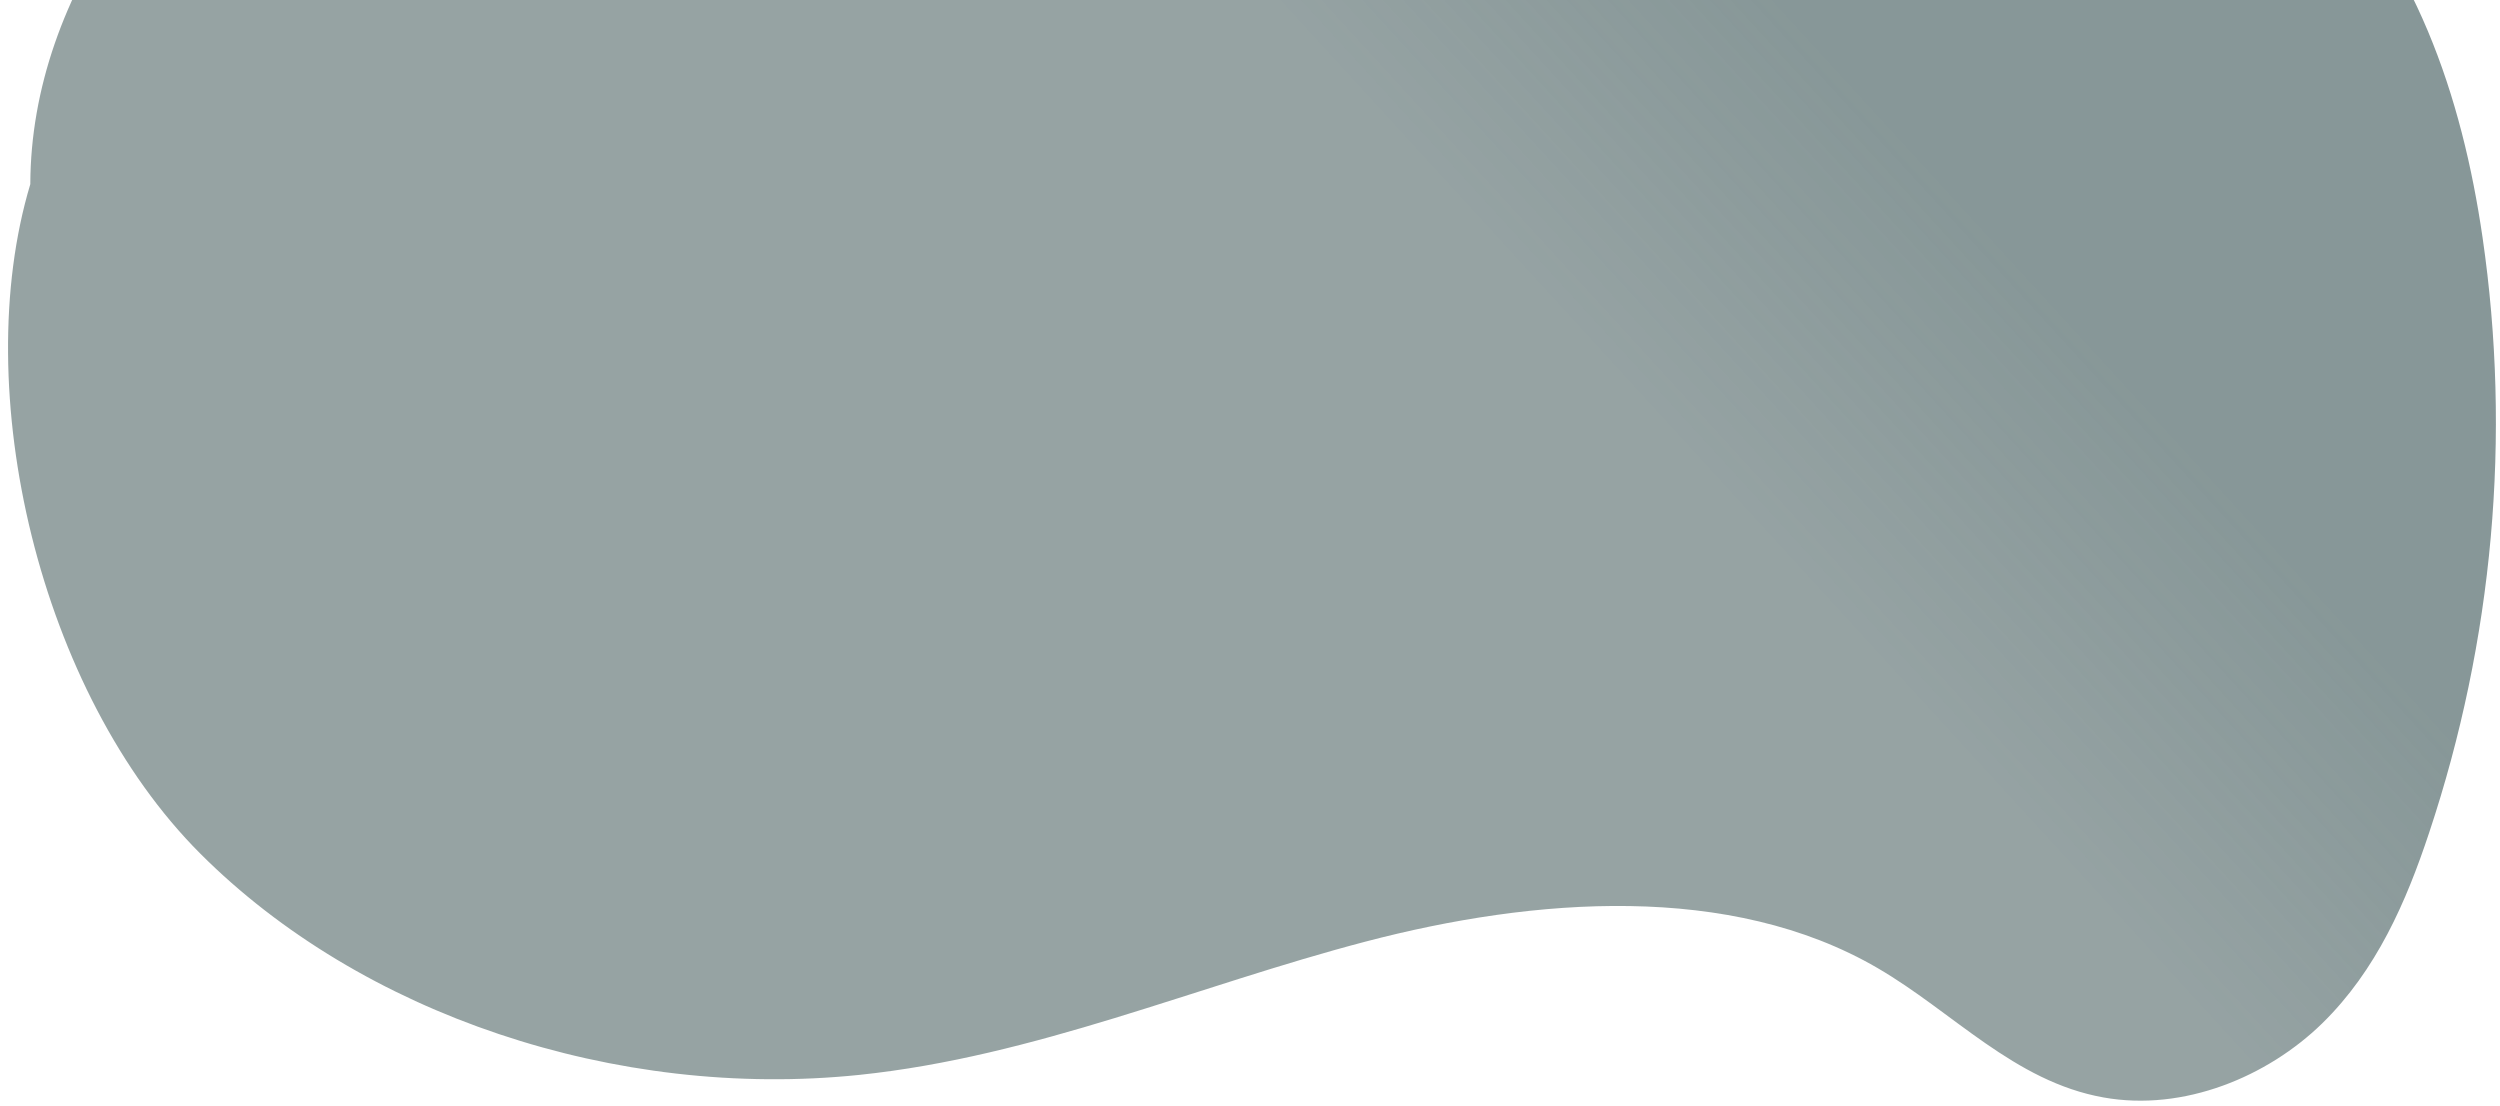 <svg width="226" height="100" viewBox="0 0 226 100" fill="none" xmlns="http://www.w3.org/2000/svg">
<path d="M2.74 16.65C-2.87 35.31 3.56 62.62 18.11 77.17C32.65 91.72 55.69 99.45 77.68 97.17C93.54 95.52 108.16 89.13 123.45 85.12C138.74 81.11 156.43 79.77 169.71 87.5C176.56 91.48 182.09 97.77 190.16 99.21C197.41 100.51 204.99 97.33 209.92 92.52C214.84 87.71 217.53 81.49 219.59 75.29C225.39 57.88 227.04 39.43 224.42 21.45C222.58 8.83 218.35 -4.04 208.57 -13.49C193.73 -27.84 169.85 -31.25 147.95 -34.24C128.27 -36.93 108.53 -39.97 88.61 -39.8C68.69 -39.64 48.31 -36.05 31.7 -26.48C15.08 -16.92 2.79 -0.7 2.74 16.65Z" fill="url(#paint0_linear_15_5)"/>
<defs>
<linearGradient id="paint0_linear_15_5" x1="165.497" y1="-7.735" x2="104.604" y2="48.037" gradientUnits="userSpaceOnUse">
<stop offset="0.103" stop-color="#375253" stop-opacity="0.6"/>
<stop offset="0.524" stop-color="#2D4748" stop-opacity="0.5"/>
</linearGradient>
</defs>
</svg>
